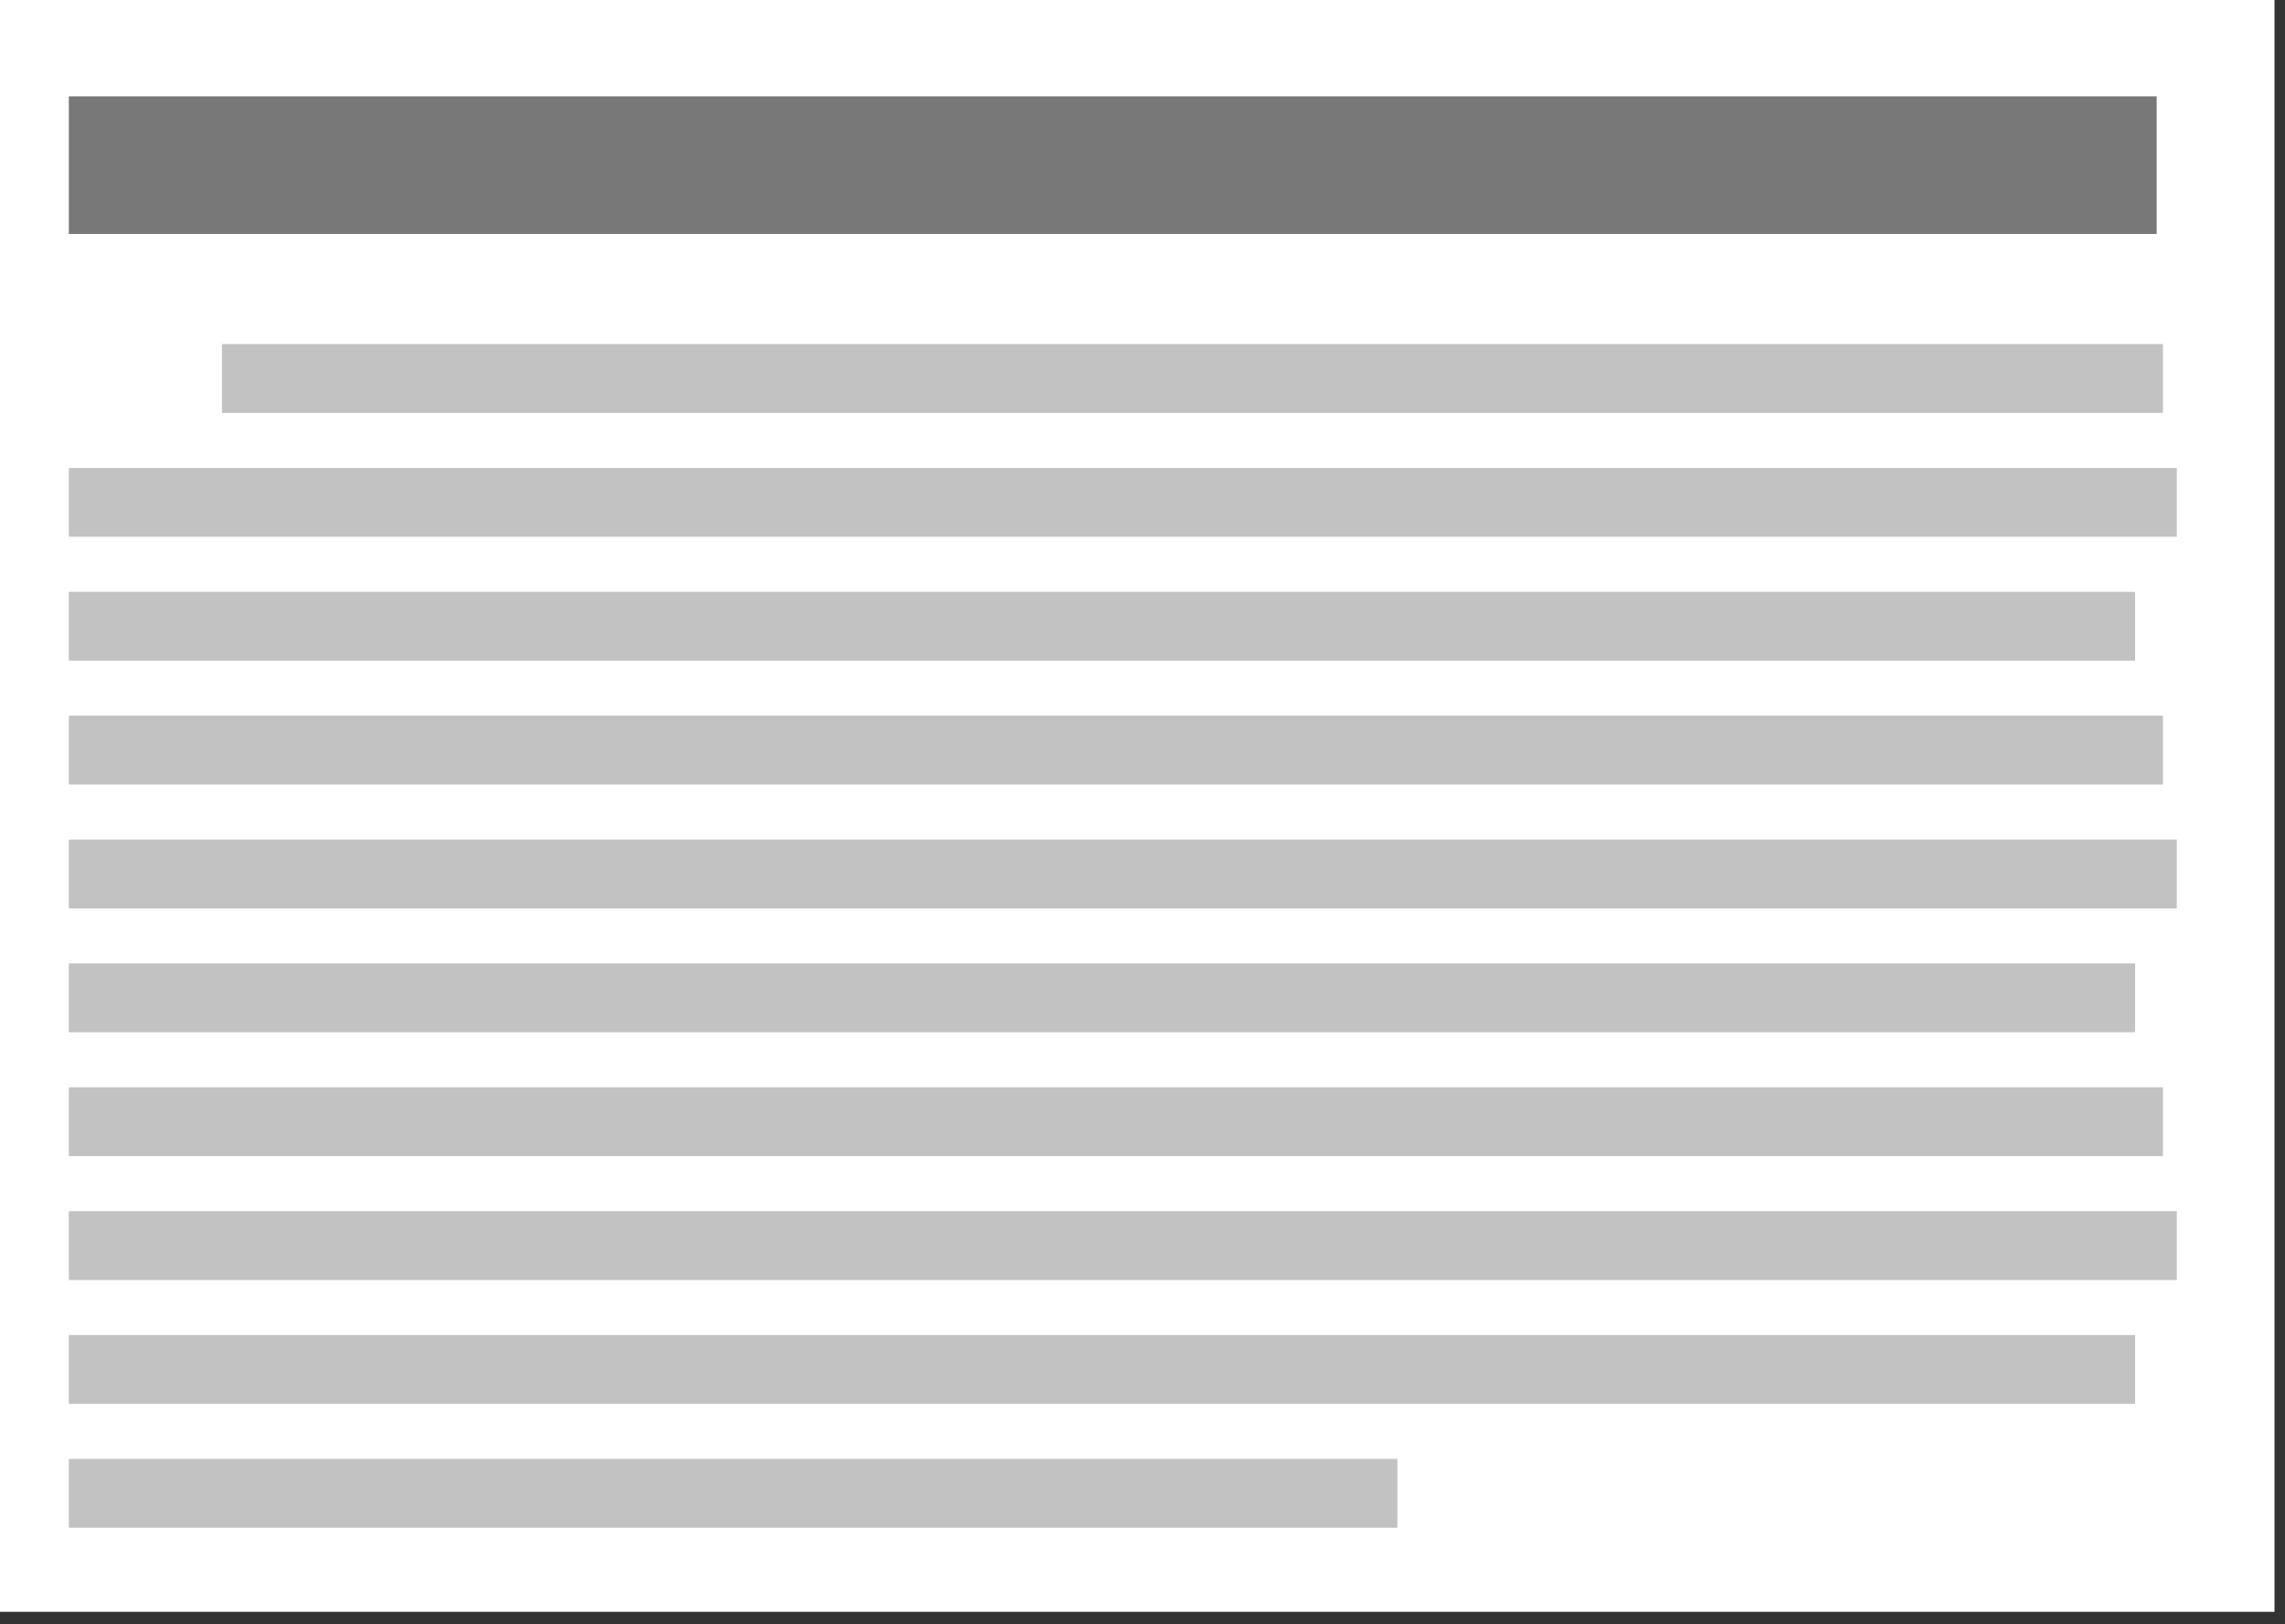<?xml version="1.0" encoding="UTF-8" standalone="no"?>
<svg width="166px" height="118px" viewBox="0 0 166 118" version="1.1" xmlns="http://www.w3.org/2000/svg" xmlns:xlink="http://www.w3.org/1999/xlink">
    <rect x="0" y="0" width="166" height="118" fill="#333333" stroke="none"/>
    <defs></defs>
    <g id="Blocks" stroke="none" stroke-width="1" fill="none" fill-rule="evenodd">
        <g transform="translate(-11, -26)" id="text-12">
            <g transform="translate(11, 26)">
                <g id="Block-Frame" fill="#FFFFFF">
                    <rect id="Block-Border-Add-in-CSS" x="0" y="0" width="165.237" height="117.108"></rect>
                </g>
                <path id="Path-35" stroke="#979797" d=""></path>
                <rect id="Rectangle-10-Copy-70" fill="#C2C2C2" x="16.123" y="25" width="141.009" height="5"></rect>
                <rect id="Rectangle-10-Copy-60" fill="#787878" x="5" y="7" width="151.677" height="10"></rect>
                <path d="M5,34 L158.141,34 L158.141,39 L97.462,39 L5,39 L5,34 Z" id="Rectangle-10-Copy-61" fill="#C2C2C2"></path>
                <path d="M5,52 L157.132,52 L157.132,57 L96.853,57 L5,57 L5,52 Z" id="Rectangle-10-Copy-62" fill="#C2C2C2"></path>
                <path d="M5,43 L155.11,43 L155.11,48 L95.632,48 L5,48 L5,43 Z" id="Rectangle-10-Copy-63" fill="#C2C2C2"></path>
                <path d="M5,61 L158.141,61 L158.141,66 L97.462,66 L5,66 L5,61 Z" id="Rectangle-10-Copy-64" fill="#C2C2C2"></path>
                <path d="M5,70 L155.11,70 L155.11,75 L95.632,75 L5,75 L5,70 Z" id="Rectangle-10-Copy-65" fill="#C2C2C2"></path>
                <path d="M5,79 L157.132,79 L157.132,84 L96.853,84 L5,84 L5,79 Z" id="Rectangle-10-Copy-66" fill="#C2C2C2"></path>
                <path d="M5,88 L158.141,88 L158.141,93 L97.462,93 L5,93 L5,88 Z" id="Rectangle-10-Copy-67" fill="#C2C2C2"></path>
                <path d="M5,97 L155.11,97 L155.11,102 L95.632,102 L5,102 L5,97 Z" id="Rectangle-10-Copy-68" fill="#C2C2C2"></path>
                <path d="M5,106 L101.517,106 L101.517,111 L63.274,111 L5,111 L5,106 Z" id="Rectangle-10-Copy-69" fill="#C2C2C2"></path>
            </g>
        </g>
    </g>
</svg>